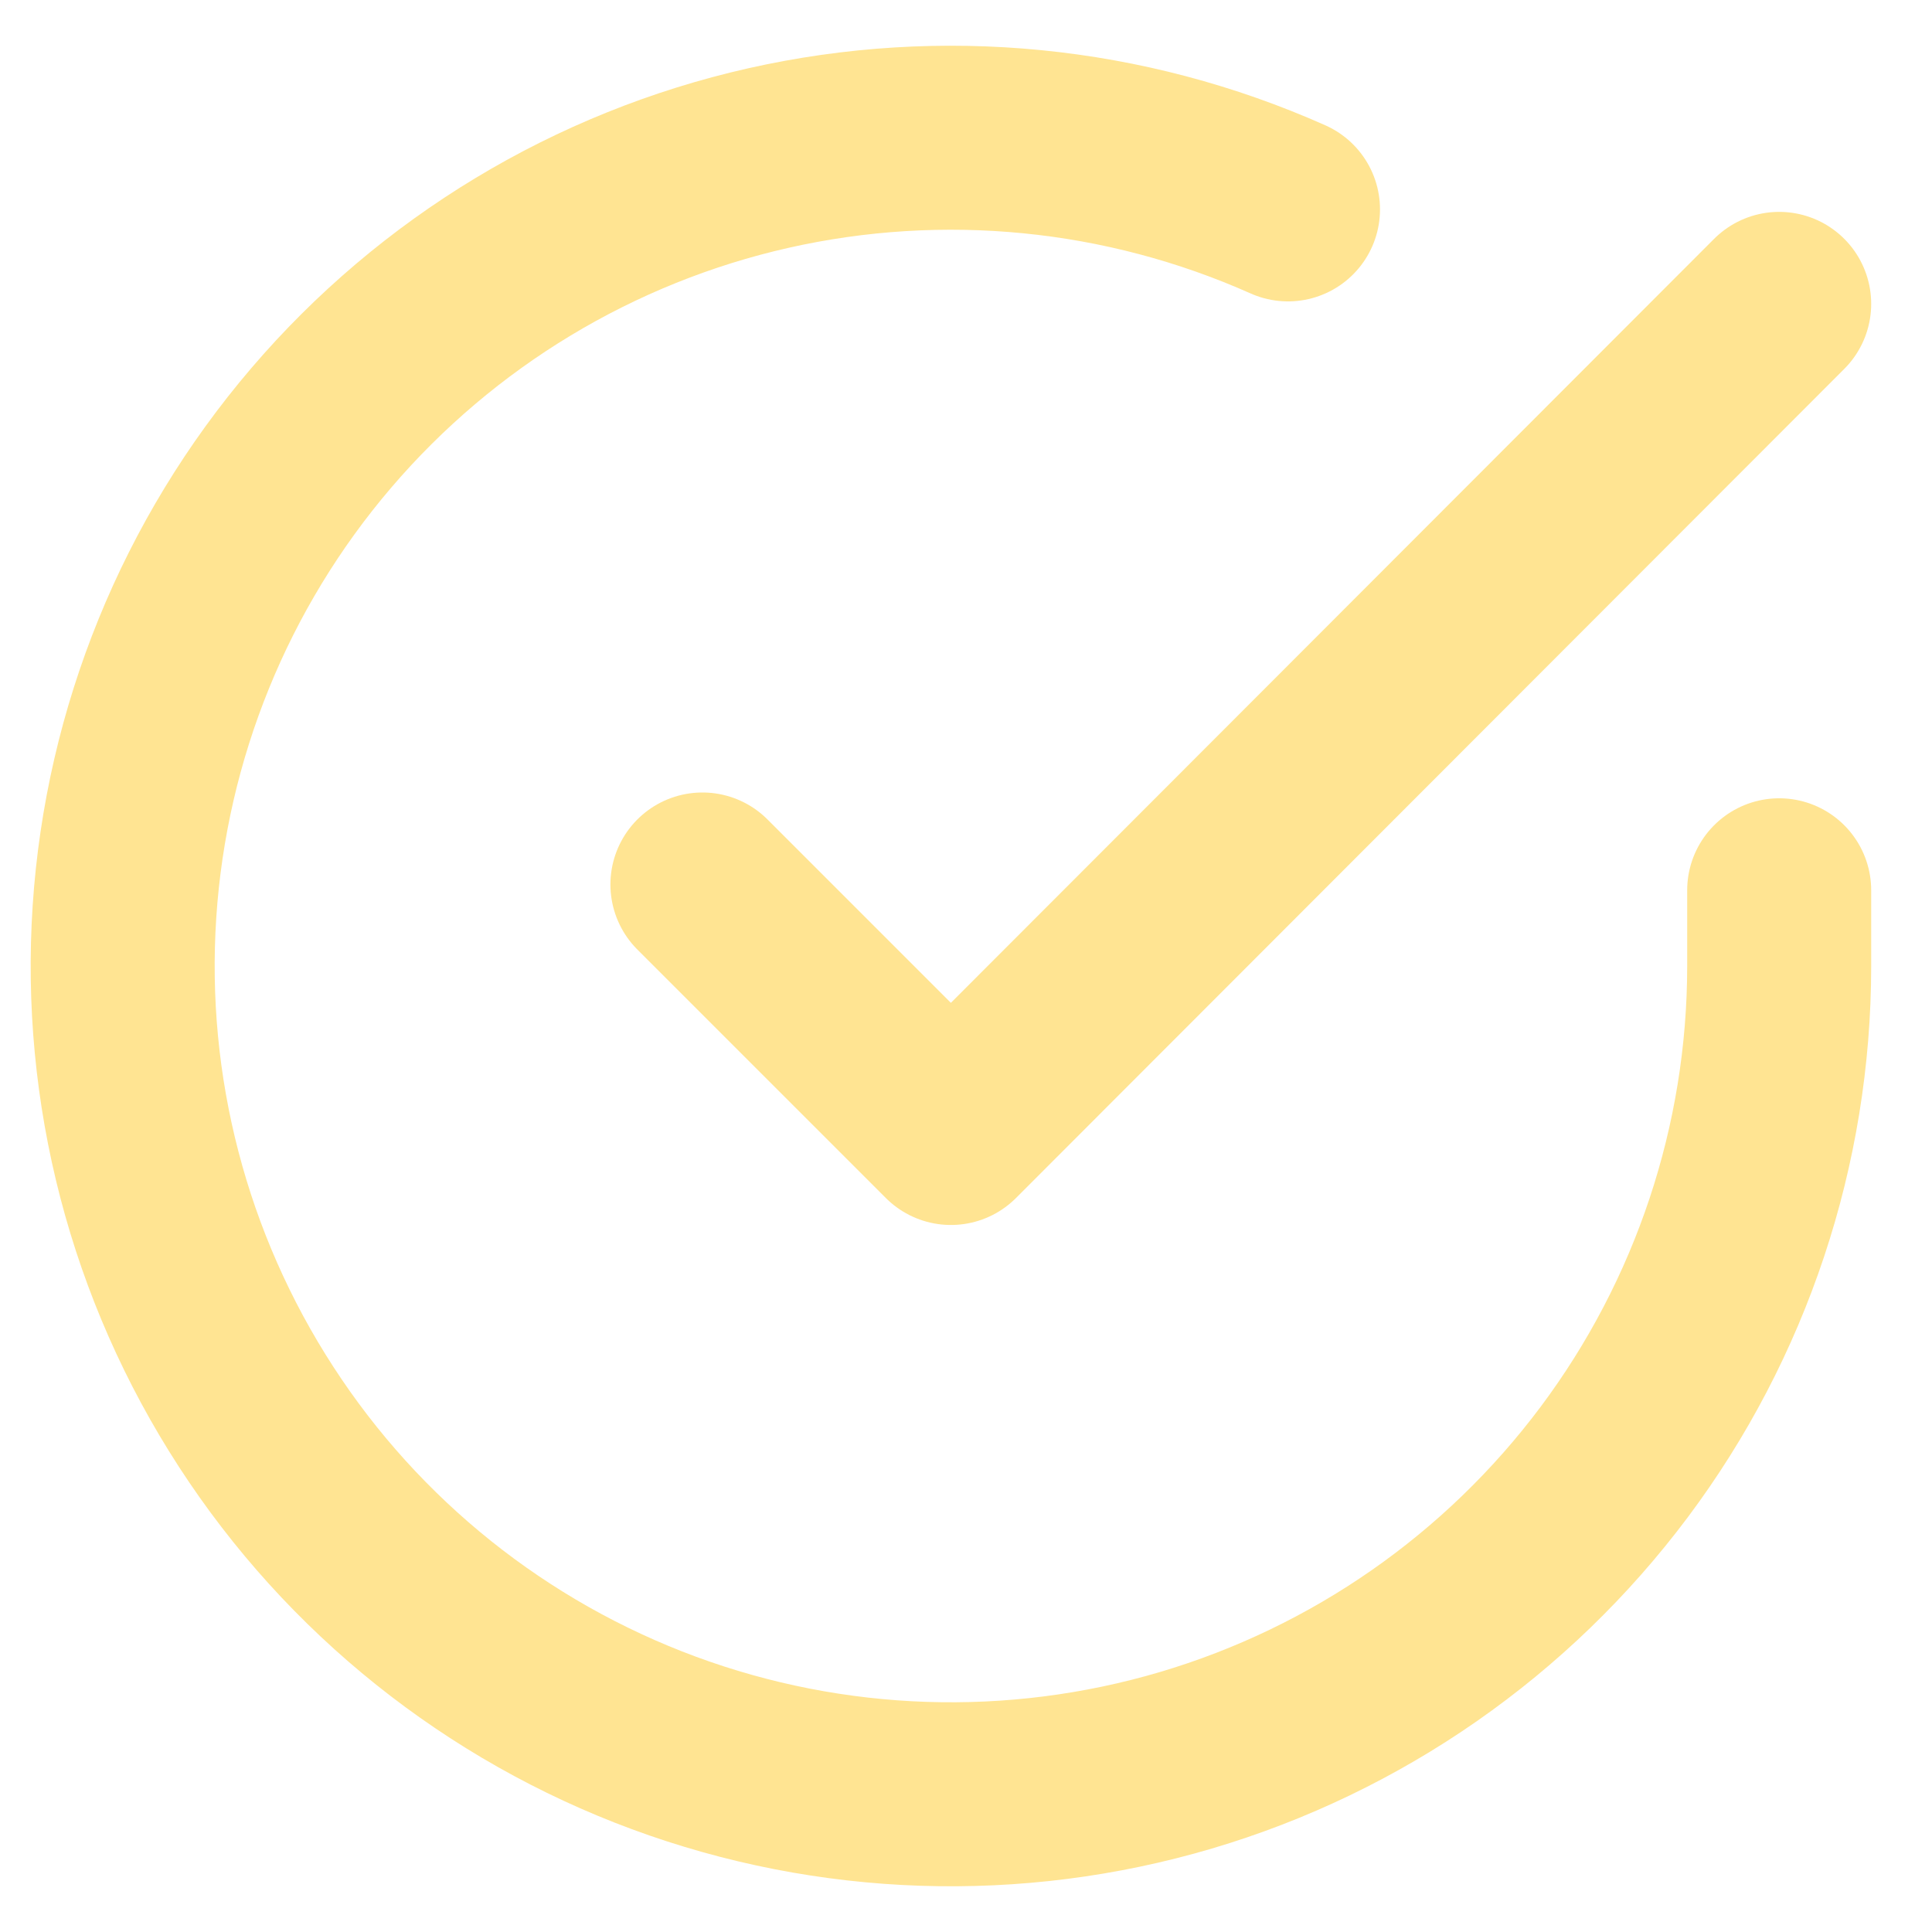 <svg width="21" height="21" viewBox="0 0 21 21" fill="none" xmlns="http://www.w3.org/2000/svg">
<path d="M19.339 9.677V10.505C19.338 12.447 18.709 14.336 17.547 15.89C16.384 17.445 14.751 18.583 12.889 19.134C11.027 19.684 9.037 19.618 7.216 18.945C5.395 18.272 3.84 17.029 2.784 15.4C1.727 13.771 1.225 11.845 1.353 9.908C1.481 7.97 2.231 6.126 3.492 4.651C4.754 3.175 6.458 2.146 8.352 1.718C10.246 1.291 12.227 1.486 14 2.276" stroke="#FFE492" stroke-width="2" stroke-linecap="round" stroke-linejoin="round"/>
<path d="M19.339 3.303L10.336 12.315L7.635 9.614" stroke="#FFE492" stroke-width="2" stroke-linecap="round" stroke-linejoin="round"/>
</svg>
